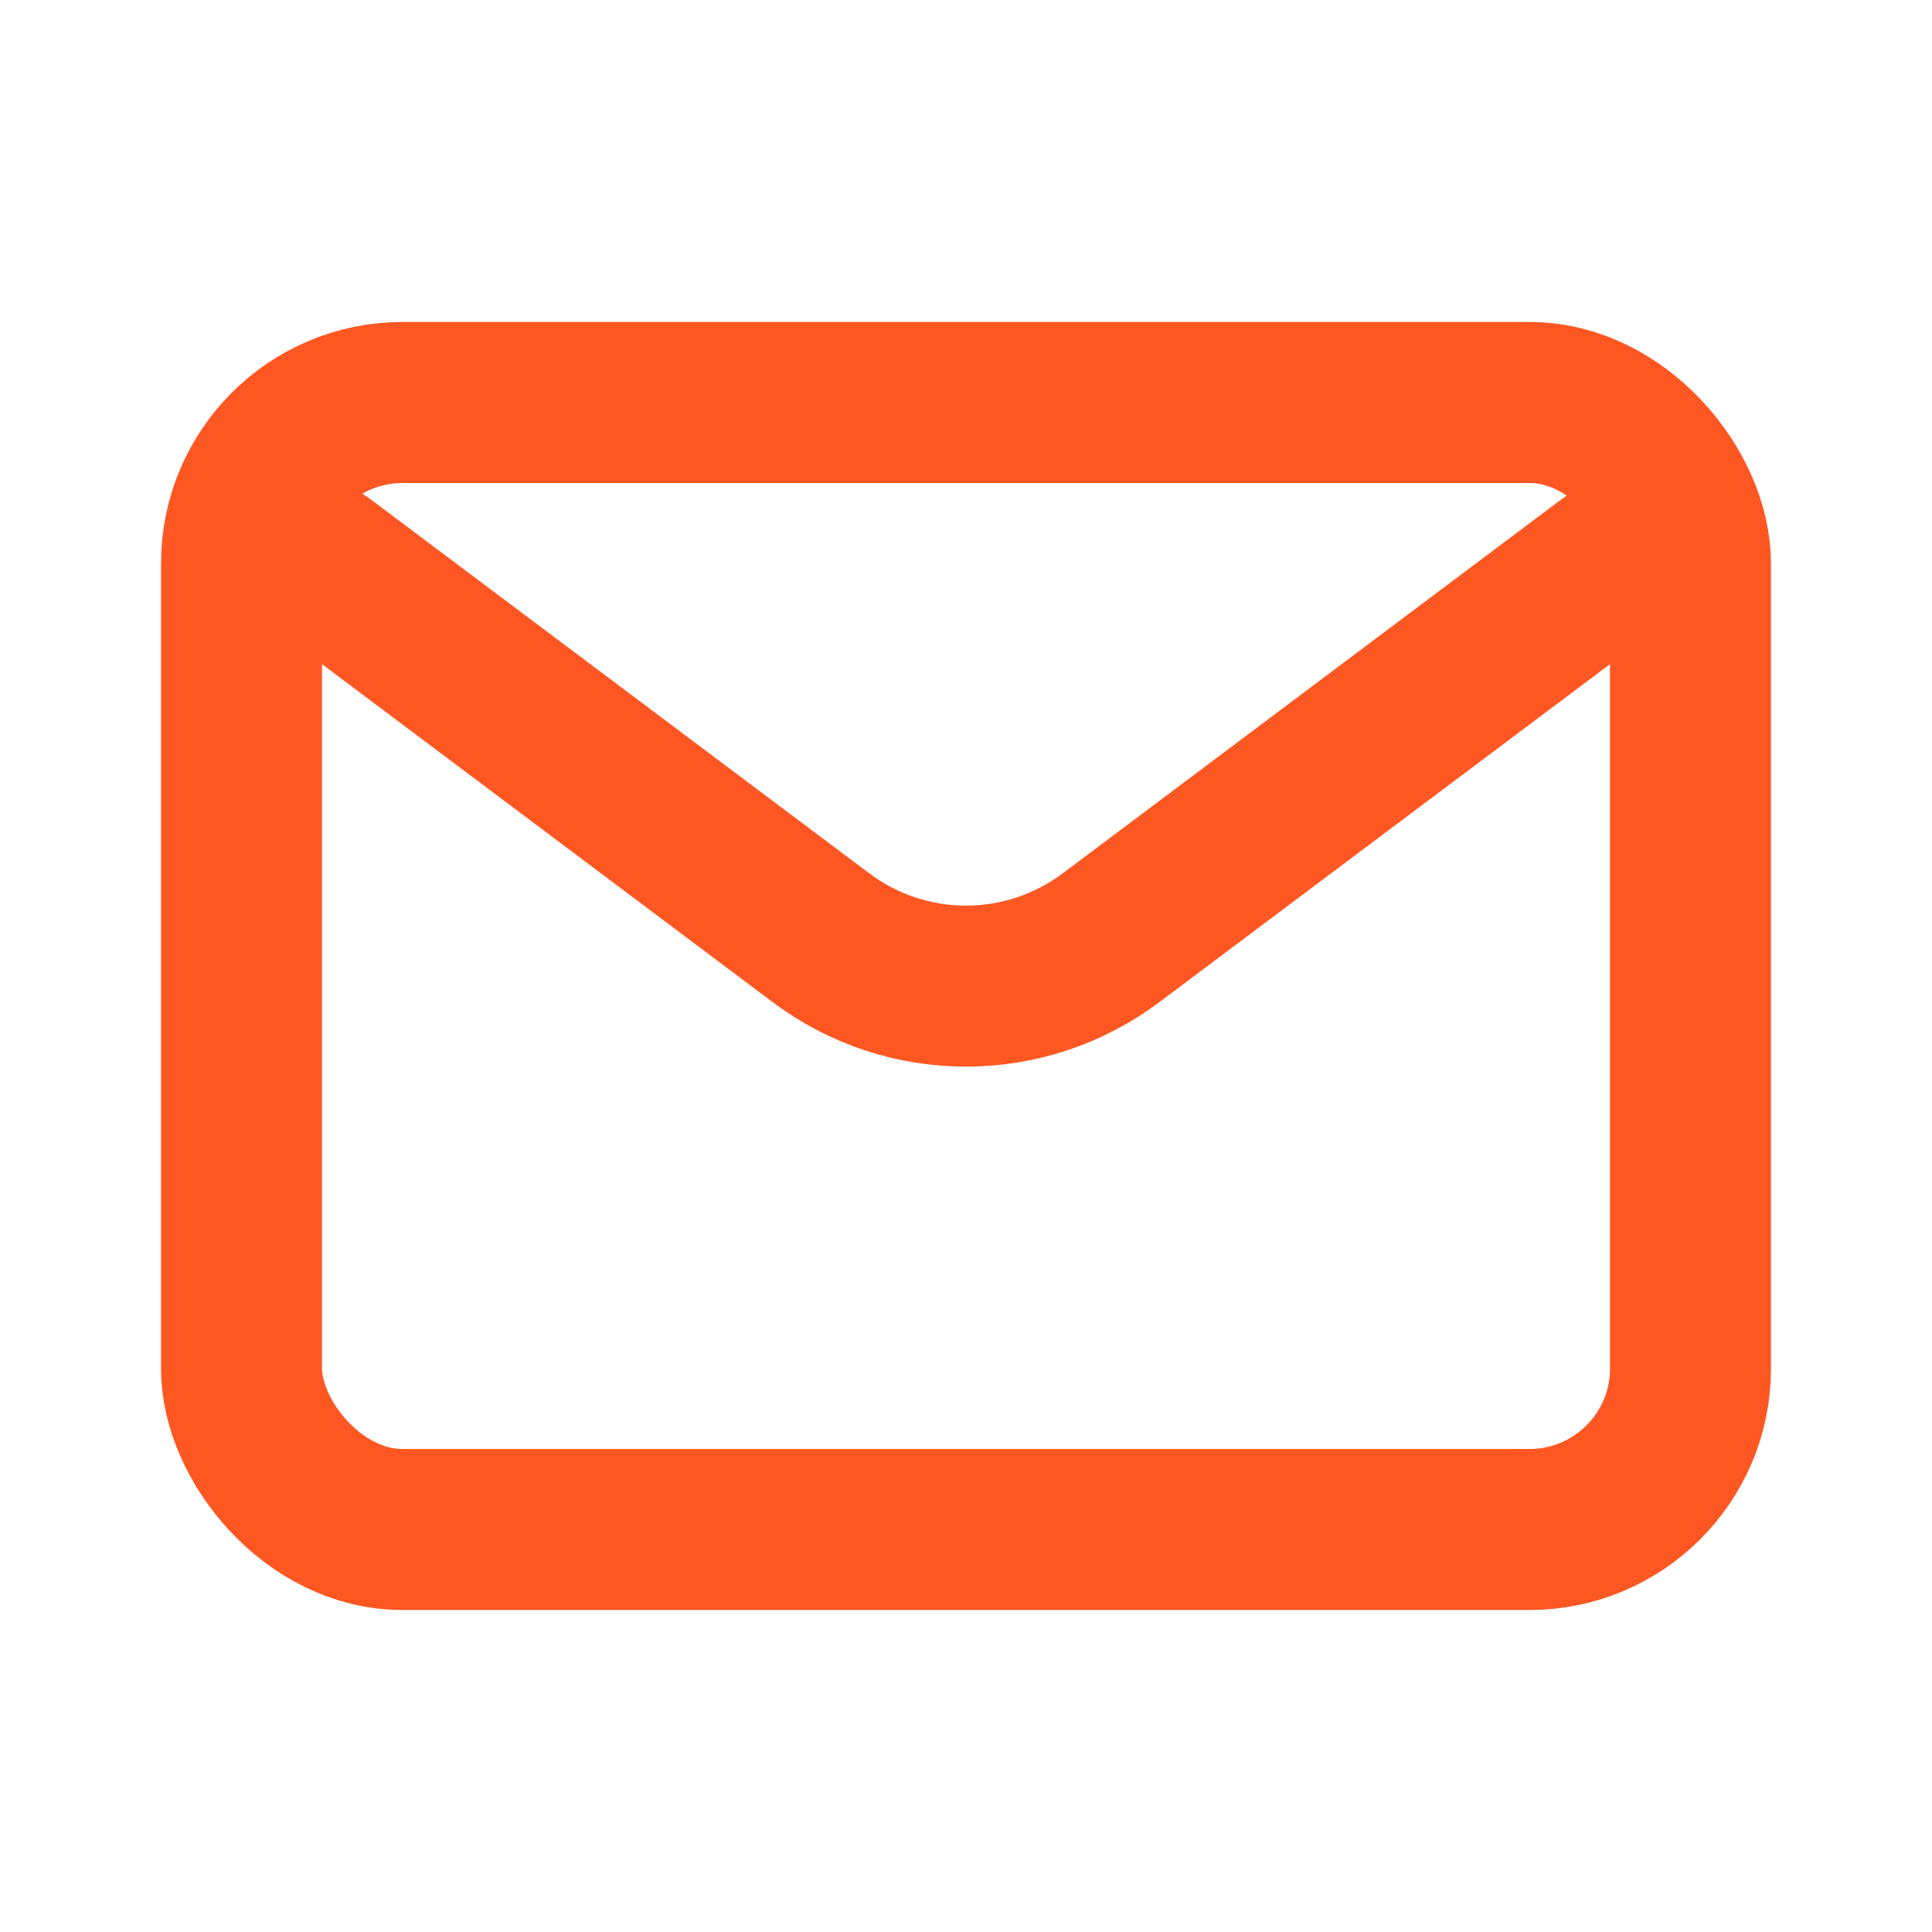 <?xml version="1.0" encoding="utf-8"?><!-- Uploaded to: SVG Repo, www.svgrepo.com, Generator: SVG Repo Mixer Tools -->
<svg width="800px" height="800px" viewBox="0 0 24 24" fill="none" xmlns="http://www.w3.org/2000/svg">
<path d="M4 7L10.2 11.65C11.267 12.45 12.733 12.45 13.8 11.65L20 7" stroke="#ff5722" stroke-width="2" stroke-linecap="round" stroke-linejoin="round"/>
<rect x="3" y="5" width="18" height="14" rx="2" stroke="#ff5722" stroke-width="2" stroke-linecap="round"/>
</svg>